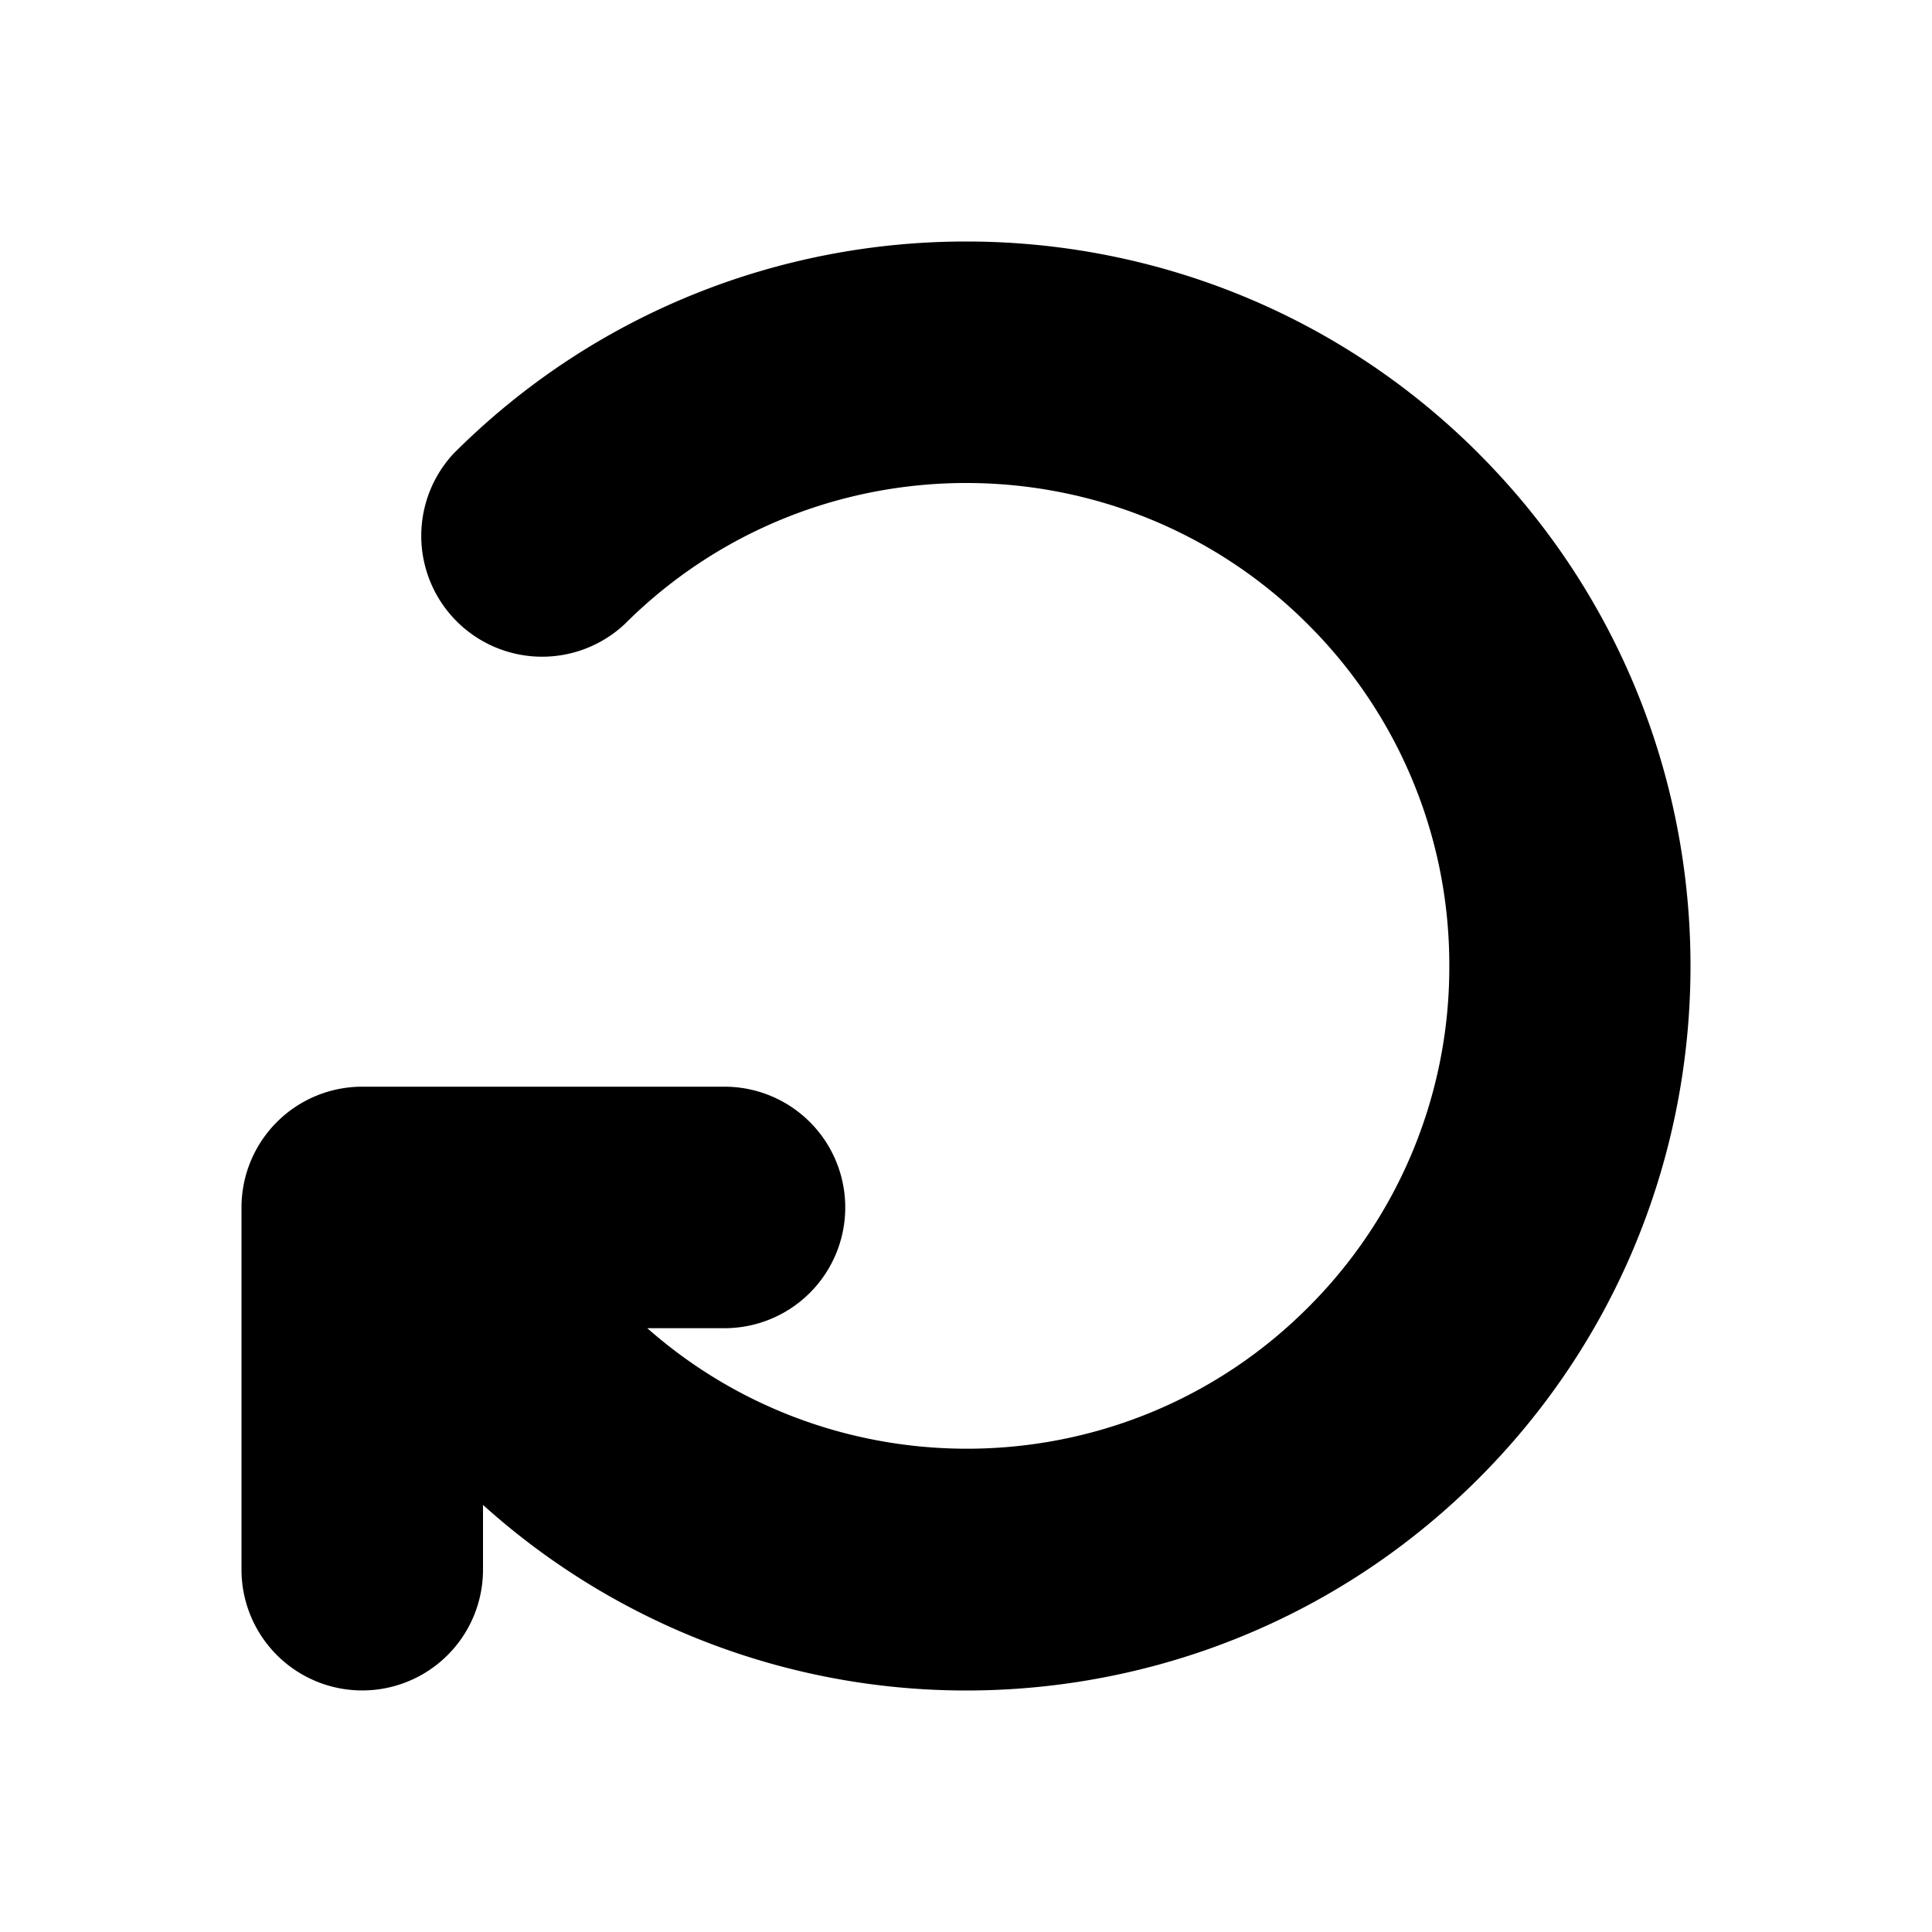 <svg viewBox="0 0 32 32" xmlns="http://www.w3.org/2000/svg"><path d="M24.49 7.51c-4.679-4.68-12.295-4.68-16.975 0a2.002 2.002 0 0 0 2.829 2.83c3.121-3.12 8.198-3.12 11.318 0A7.952 7.952 0 0 1 24.005 16a7.949 7.949 0 0 1-2.343 5.659c-2.999 3-7.802 3.108-10.941.34H12a2 2 0 0 0 0-4H6a2 2 0 0 0-2 2v6a2 2 0 1 0 4 0v-1.073A11.953 11.953 0 0 0 16.003 28c3.074 0 6.147-1.17 8.487-3.511 4.68-4.68 4.68-12.297 0-16.978" fill-rule="evenodd"/></svg>